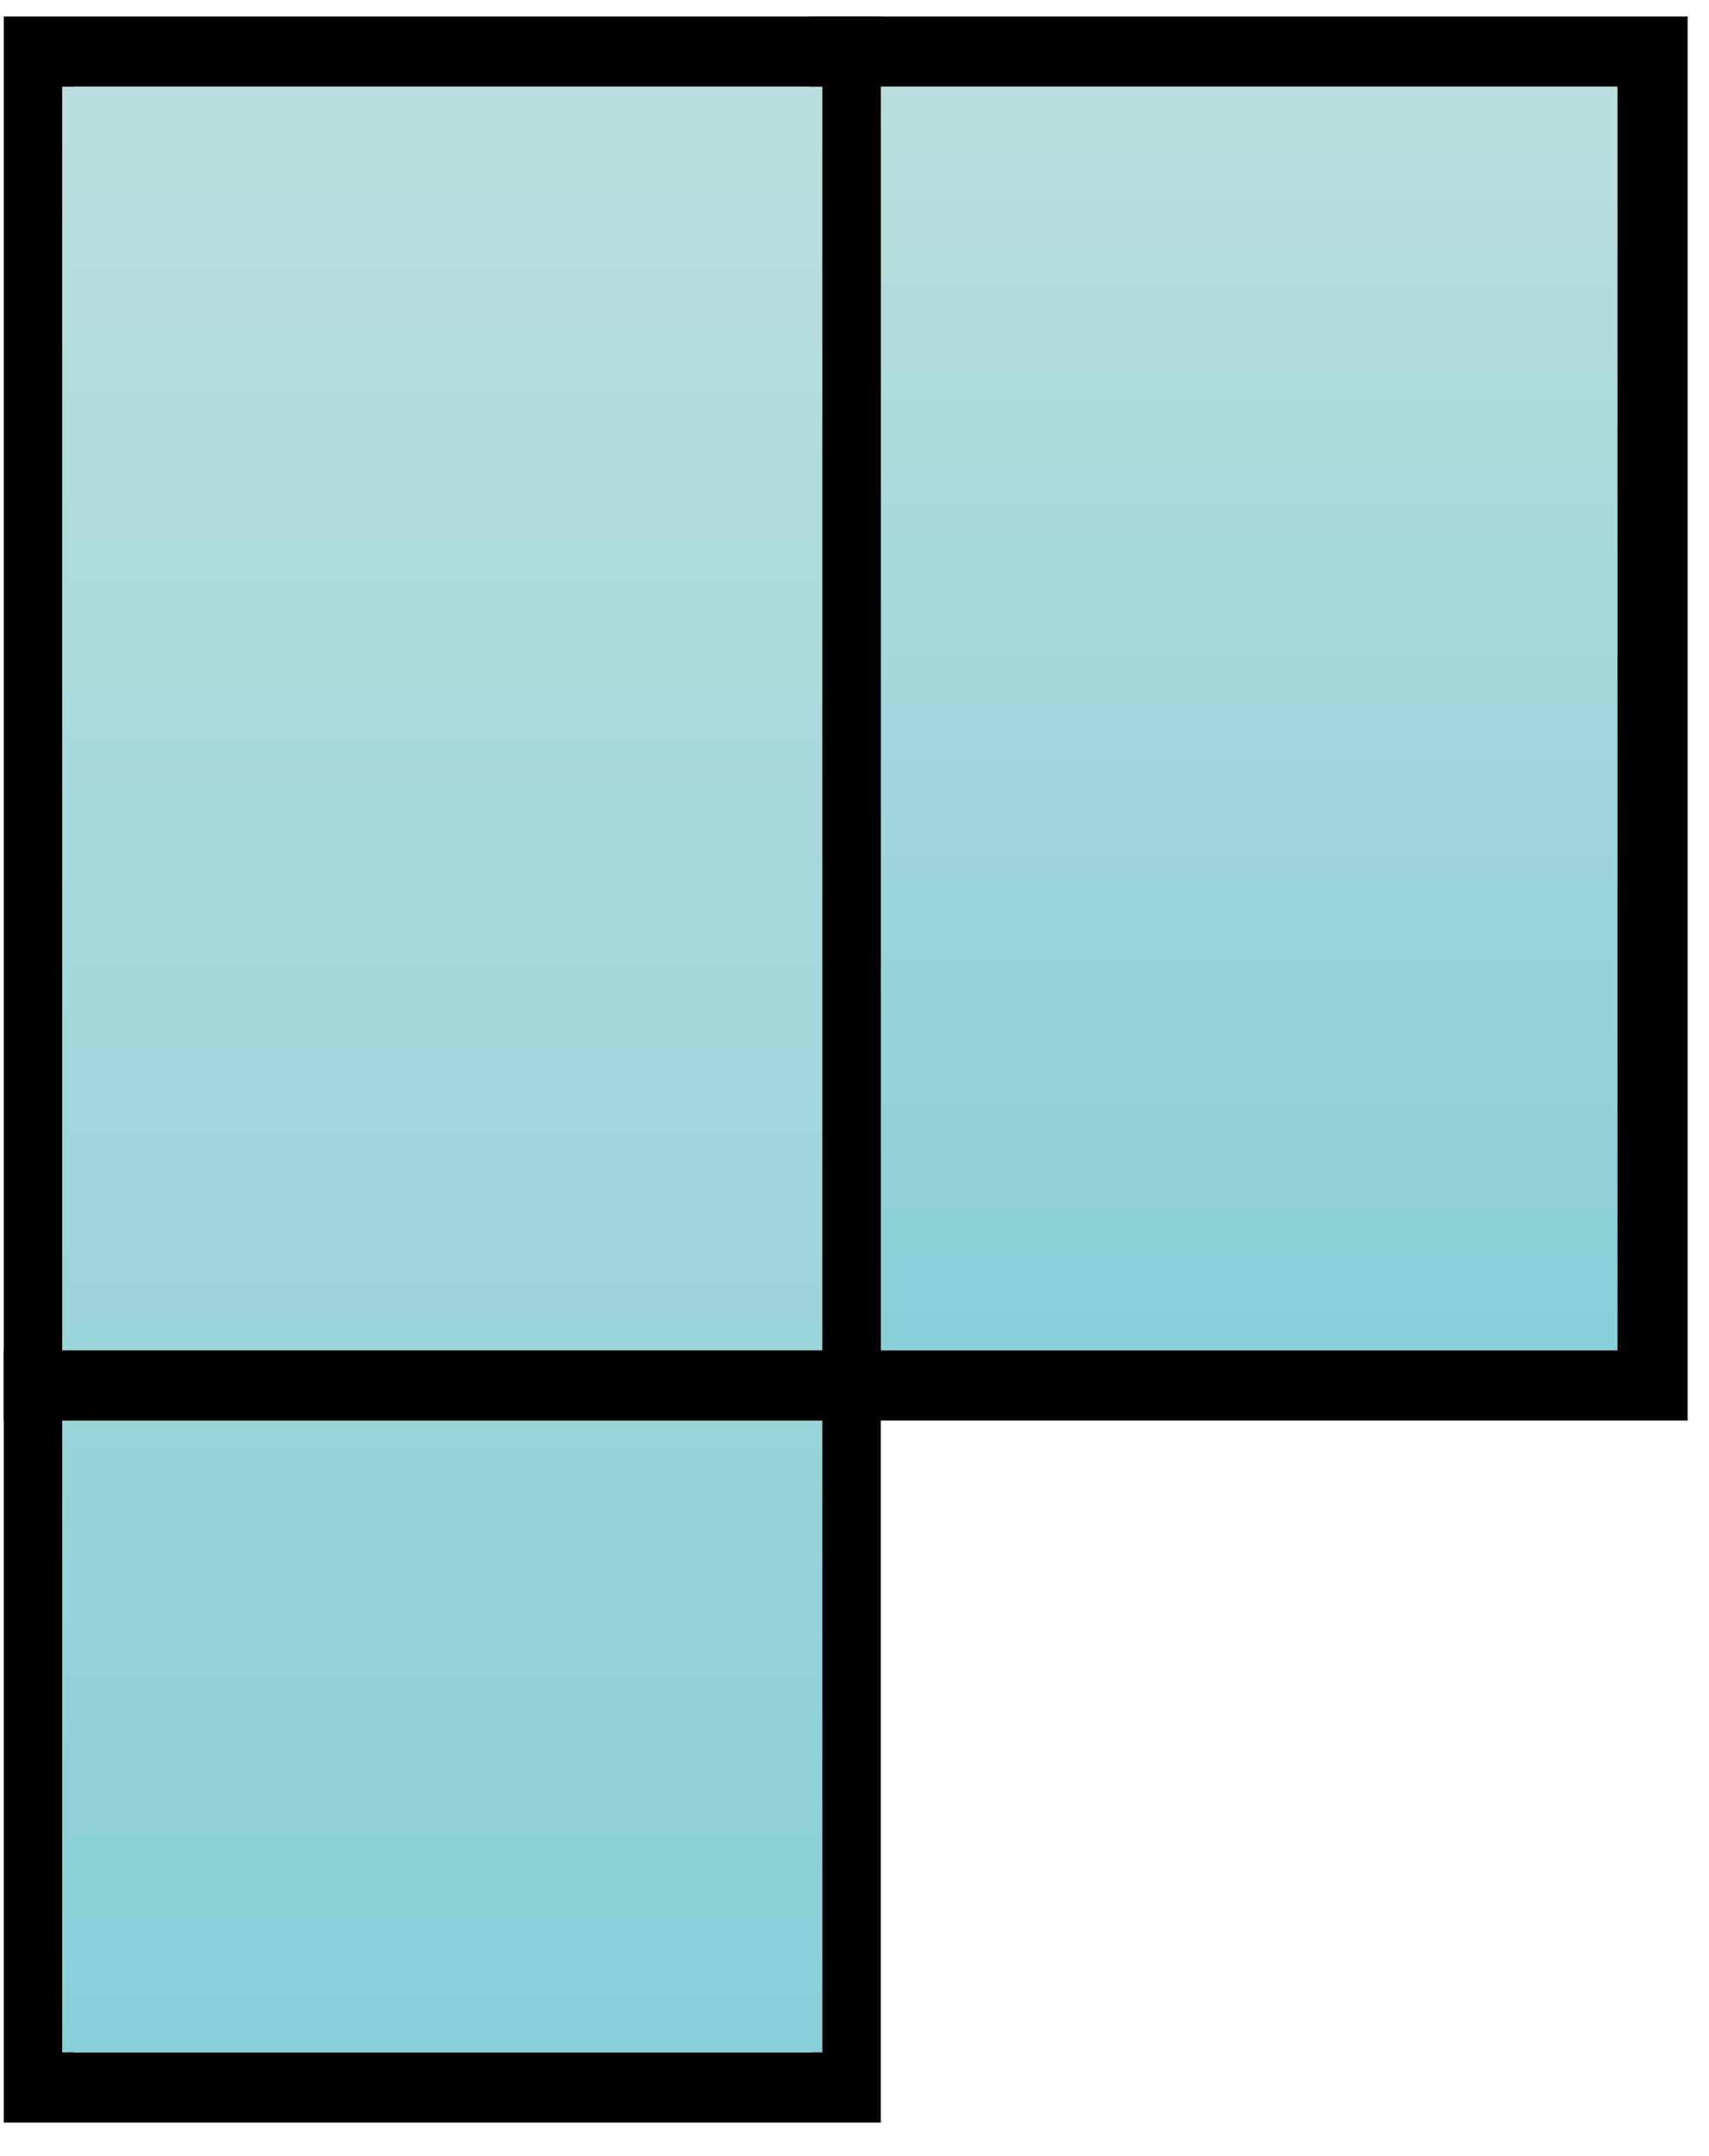 <svg width="46" height="58" viewBox="0 0 46 58" fill="none" xmlns="http://www.w3.org/2000/svg">
<g clip-path="url(#clip0_2_89)">
<path d="M22.763 1.388H44.48V37.269H22.763V1.388Z" fill="#D9D9D9" stroke="black" stroke-width="1.889"/>
<path d="M43.536 2.332H23.707V36.325H43.536V2.332Z" fill="url(#paint0_linear_2_89)"/>
<path d="M1.045 1.388H22.763V56.154H1.045V1.388Z" stroke="black" stroke-width="1.889"/>
<path d="M1.674 2.332H22.133V55.21H1.674V2.332Z" fill="url(#paint1_linear_2_89)"/>
<path d="M23.707 36.325H0.1V38.214H23.707V36.325Z" fill="black"/>
</g>
<defs>
<linearGradient id="paint0_linear_2_89" x1="33.621" y1="2.332" x2="33.621" y2="36.325" gradientUnits="userSpaceOnUse">
<stop stop-color="#BADFDC"/>
<stop offset="1" stop-color="#88CFD8"/>
</linearGradient>
<linearGradient id="paint1_linear_2_89" x1="11.904" y1="2.332" x2="11.904" y2="55.21" gradientUnits="userSpaceOnUse">
<stop stop-color="#BADFDC"/>
<stop offset="1" stop-color="#88CFD8"/>
</linearGradient>
<clipPath id="clip0_2_89">
<rect width="45.324" height="56.655" fill="white" transform="translate(0.101 0.444)"/>
</clipPath>
</defs>
</svg>
